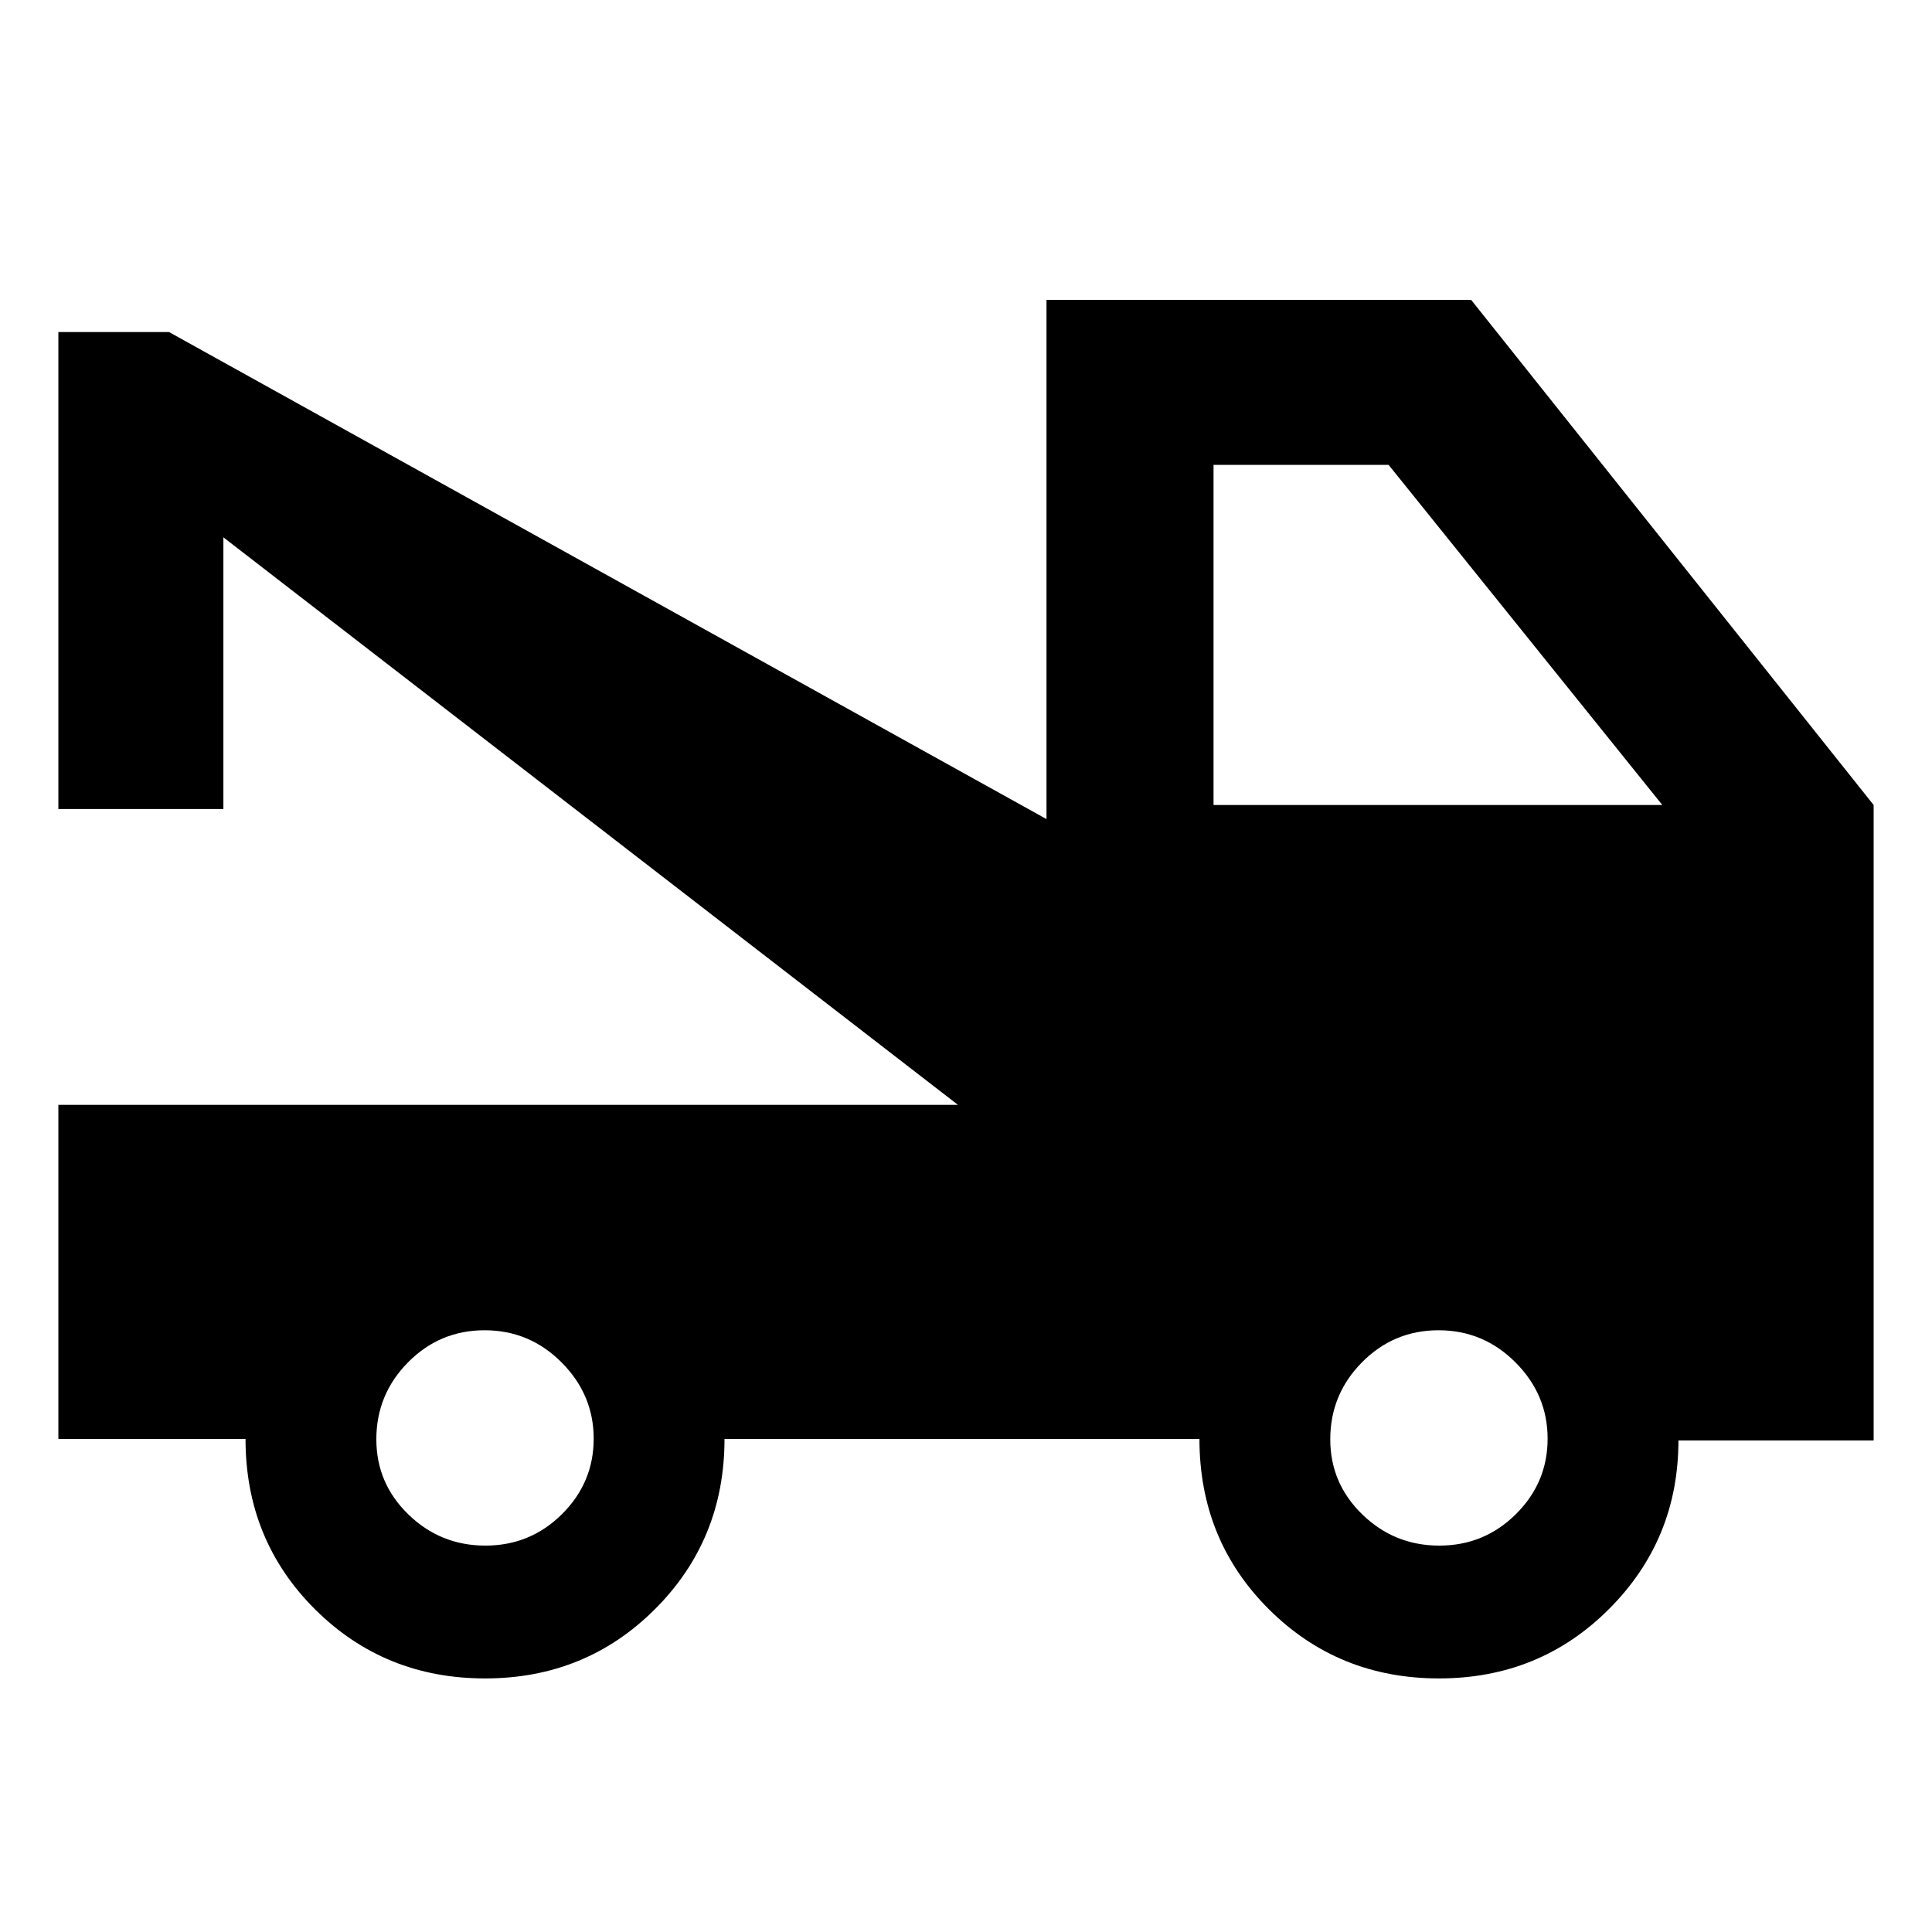 <svg xmlns="http://www.w3.org/2000/svg" width="48" height="48" viewBox="0 -960 960 960"><path d="M29-245v-166h447L111-693v135H29v-237h55l436 242v-258h211l200 251v315.758h-97Q834-195 799.529-160.5q-34.47 34.5-84.5 34.5Q665-126 630.5-160.375 596-194.75 596-245H360q0 50-34.471 84.5-34.47 34.5-84.5 34.5Q191-126 156.5-160.375 122-194.75 122-245H29Zm212.186 53q22.314 0 38.064-15.64Q295-223.279 295-245.14 295-267 279.064-283t-38.25-16q-22.314 0-38.064 15.936T187-244.814q0 21.881 15.936 37.347Q218.872-192 241.186-192Zm474 0q22.314 0 38.064-15.64Q769-223.279 769-245.14 769-267 753.064-283t-38.25-16q-22.314 0-38.064 15.936T661-244.814q0 21.881 15.936 37.347Q692.872-192 715.186-192ZM603-560h223L690-729h-87v169Z"/></svg>